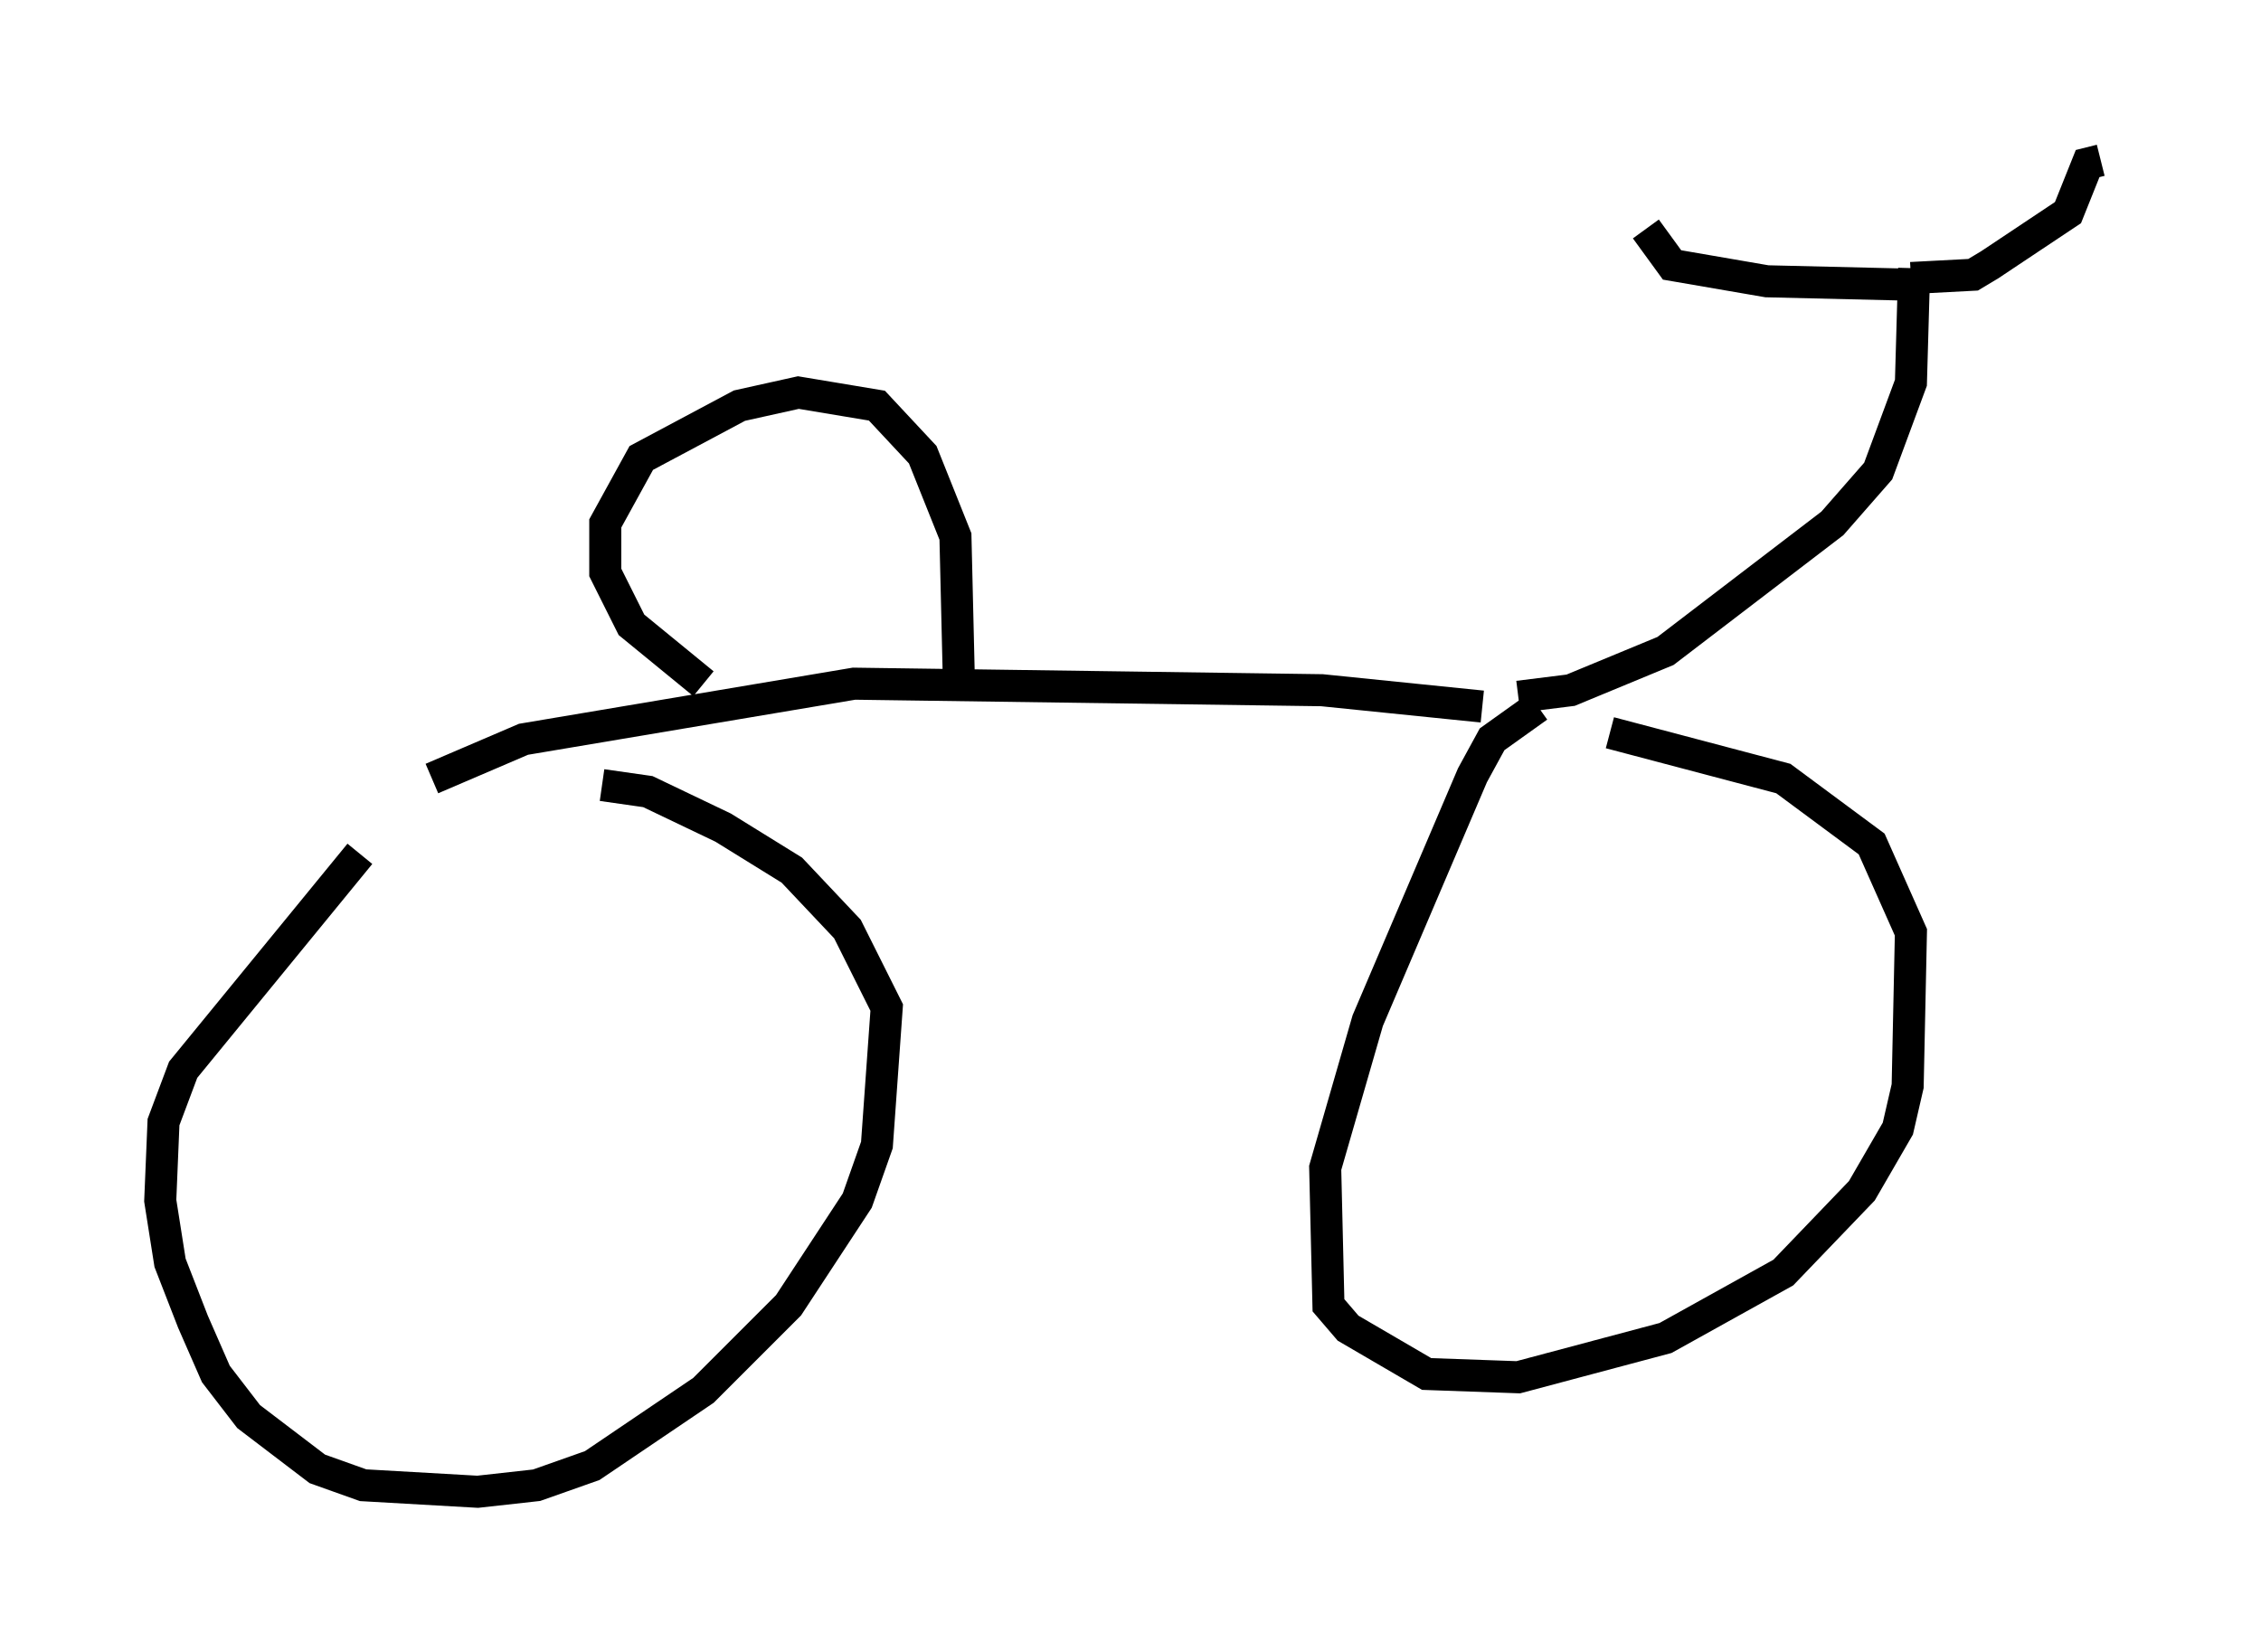 <?xml version="1.0" encoding="utf-8" ?>
<svg baseProfile="full" height="51.548" version="1.1" width="70.536" xmlns="http://www.w3.org/2000/svg" xmlns:ev="http://www.w3.org/2001/xml-events" xmlns:xlink="http://www.w3.org/1999/xlink"><defs /><rect fill="white" height="51.548" width="70.536" x="0" y="0" /><path d="M13.167, 25.111 m-1.94, 1.531 l-5.513, 6.738 -0.613, 1.633 l-0.102, 2.45 0.306, 1.94 l0.715, 1.838 0.715, 1.633 l1.021, 1.327 2.144, 1.633 l1.429, 0.51 3.573, 0.204 l1.838, -0.204 1.735, -0.613 l3.471, -2.348 2.654, -2.654 l2.144, -3.267 0.613, -1.735 l0.306, -4.288 -1.225, -2.45 l-1.735, -1.838 -2.144, -1.327 l-2.348, -1.123 -1.429, -0.204 m-5.308, -0.204 l2.858, -1.225 10.311, -1.735 l14.598, 0.204 5.002, 0.51 m1.735, 0.0 l-1.429, 1.021 -0.613, 1.123 l-3.267, 7.656 -1.327, 4.594 l0.102, 4.288 0.613, 0.715 l2.45, 1.429 2.858, 0.102 l4.594, -1.225 3.675, -2.042 l2.45, -2.552 1.123, -1.94 l0.306, -1.327 0.102, -4.798 l-1.225, -2.756 -2.756, -2.042 l-5.41, -1.429 m-2.858, -1.123 l1.633, -0.204 2.96, -1.225 l5.206, -3.981 1.429, -1.633 l1.021, -2.756 0.102, -3.573 m-0.306, 0.51 l-4.288, -0.102 -2.96, -0.51 l-0.817, -1.123 m8.269, 1.531 l1.94, -0.102 0.51, -0.306 l2.45, -1.633 0.613, -1.531 l0.408, -0.102 m-35.627, 16.027 l-0.102, -4.288 -1.021, -2.552 l-1.429, -1.531 -2.45, -0.408 l-1.838, 0.408 -3.063, 1.633 l-1.123, 2.042 0.0, 1.531 l0.817, 1.633 2.246, 1.838 " fill="none" stroke="black" stroke-width="1" /></svg>